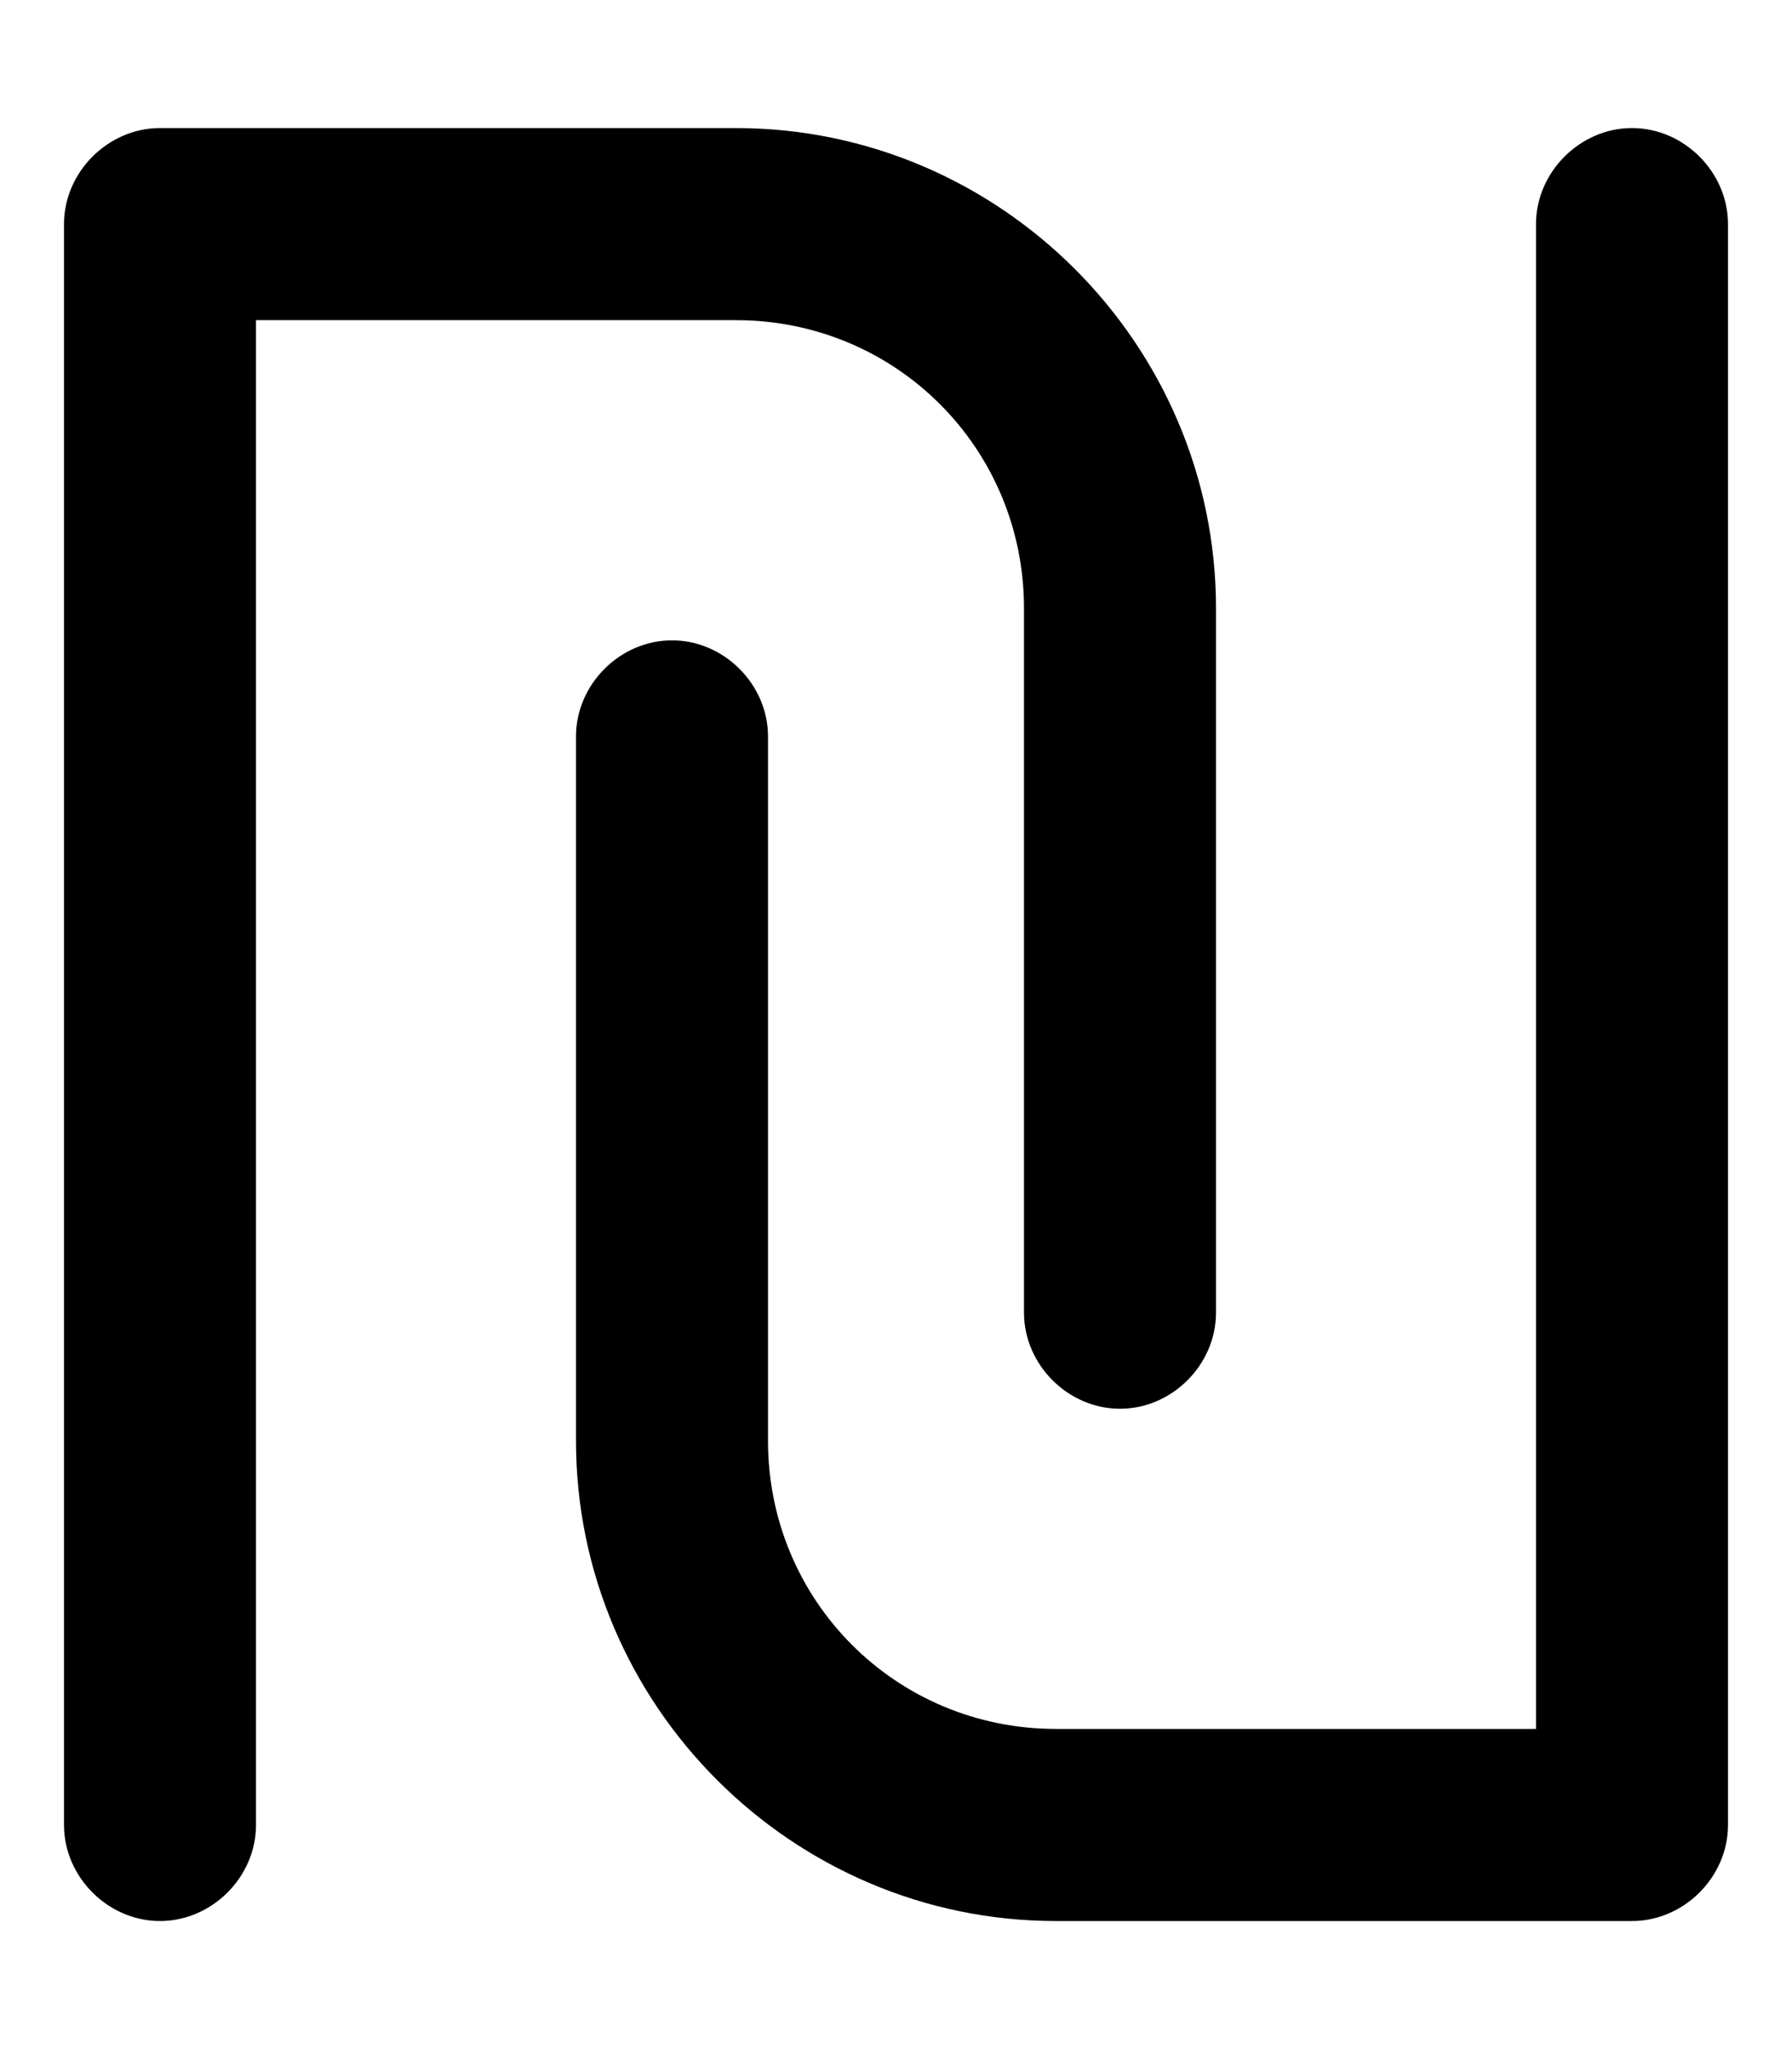 <svg xmlns="http://www.w3.org/2000/svg" viewBox="0 0 448 512"><!-- Font Awesome Pro 6.0.0-alpha1 by @fontawesome - https://fontawesome.com License - https://fontawesome.com/license (Commercial License) --><path d="M256 152V328C256 341 267 352 280 352S304 341 304 328V152C304 86 250 32 184 32H40C27 32 16 43 16 56V456C16 469 27 480 40 480S64 469 64 456V80H184C224 80 256 112 256 152ZM408 32C395 32 384 43 384 56V432H264C224 432 192 400 192 360V184C192 171 181 160 168 160S144 171 144 184V360C144 426 198 480 264 480H408C421 480 432 469 432 456V56C432 43 421 32 408 32Z"/></svg>